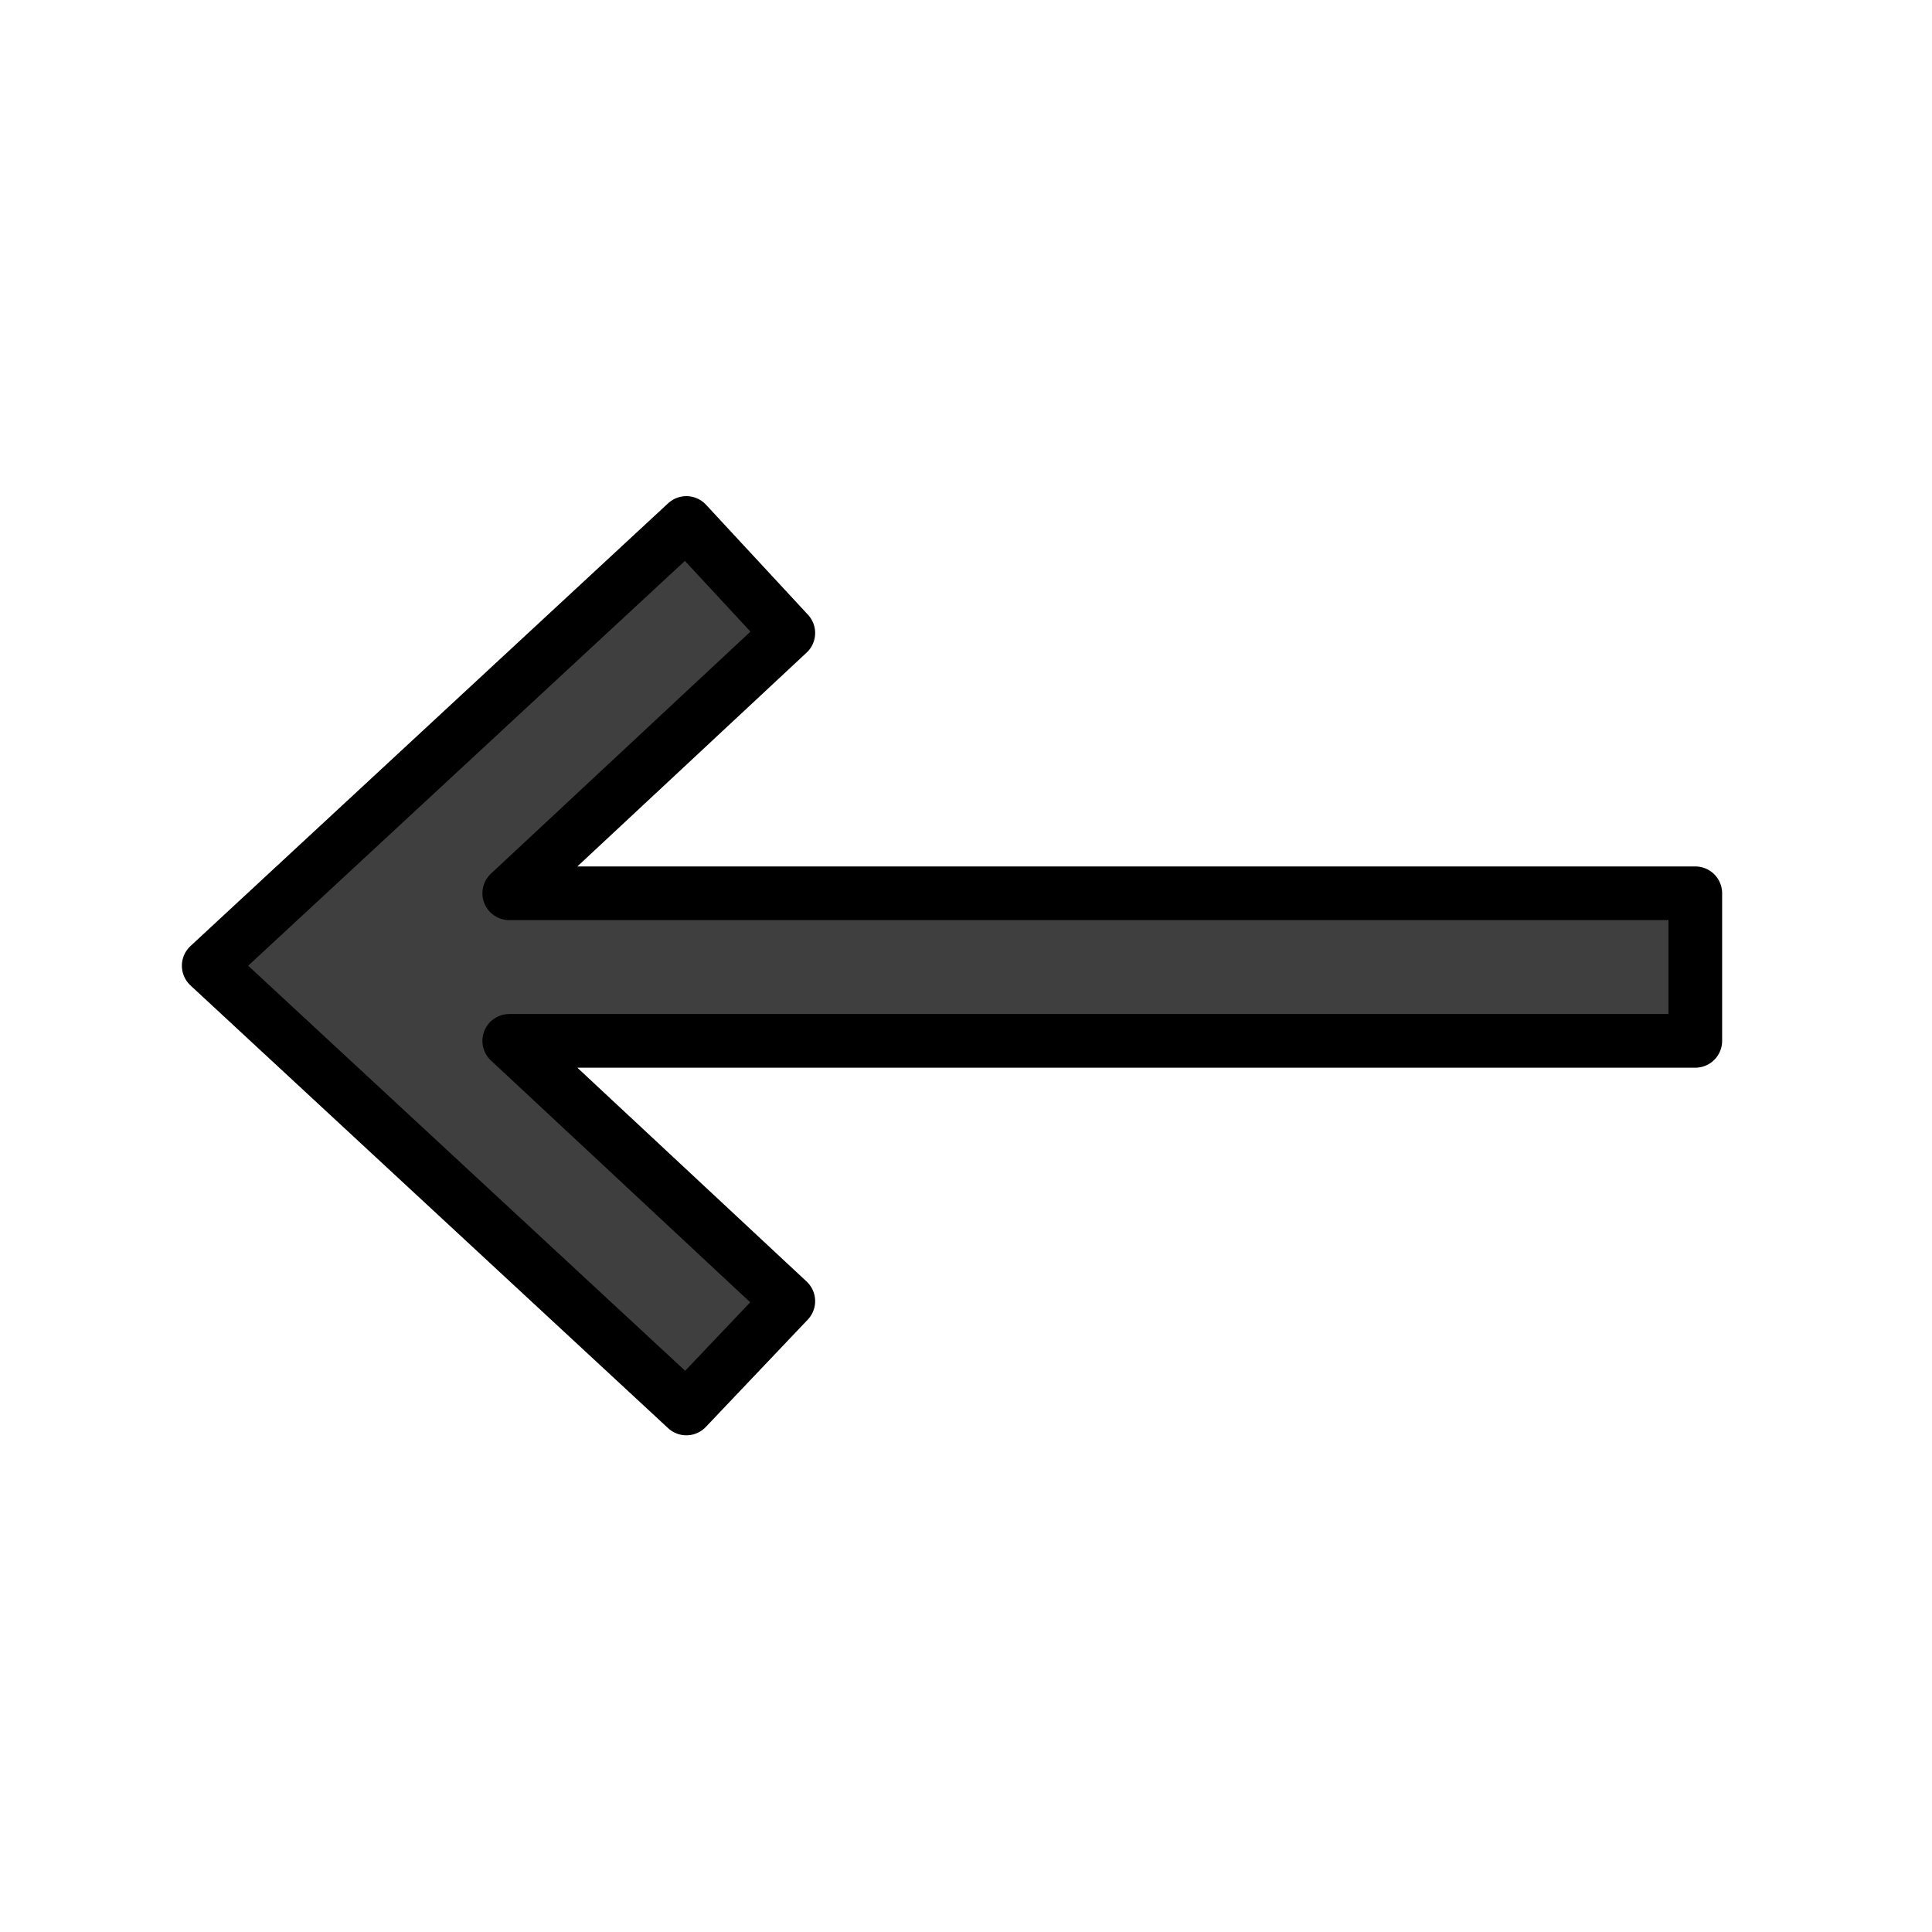 <svg xmlns="http://www.w3.org/2000/svg" viewBox="0 0 72 72">
  <title>2B05</title>
  <g id="emoji">
    <g id="color">
      <polygon id="_" data-name="⬅️" points="25.578 52.49 7.778 35.99 25.578 19.49 29.378 23.59 18.978 33.29 63.179 33.29 63.179 38.79 18.978 38.79 29.378 48.49 25.578 52.49" fill="#3f3f3f"></polygon>
    </g>
    <g id="line">
      <polygon id="_2" data-name="⬅️" points="25.578 52.49 7.778 35.99 25.578 19.49 29.378 23.59 18.978 33.29 63.179 33.29 63.179 38.79 18.978 38.79 29.378 48.49 25.578 52.49" fill="none" stroke="#000" stroke-linecap="round" stroke-linejoin="round" stroke-width="2"></polygon>
    </g>
  </g>
</svg>